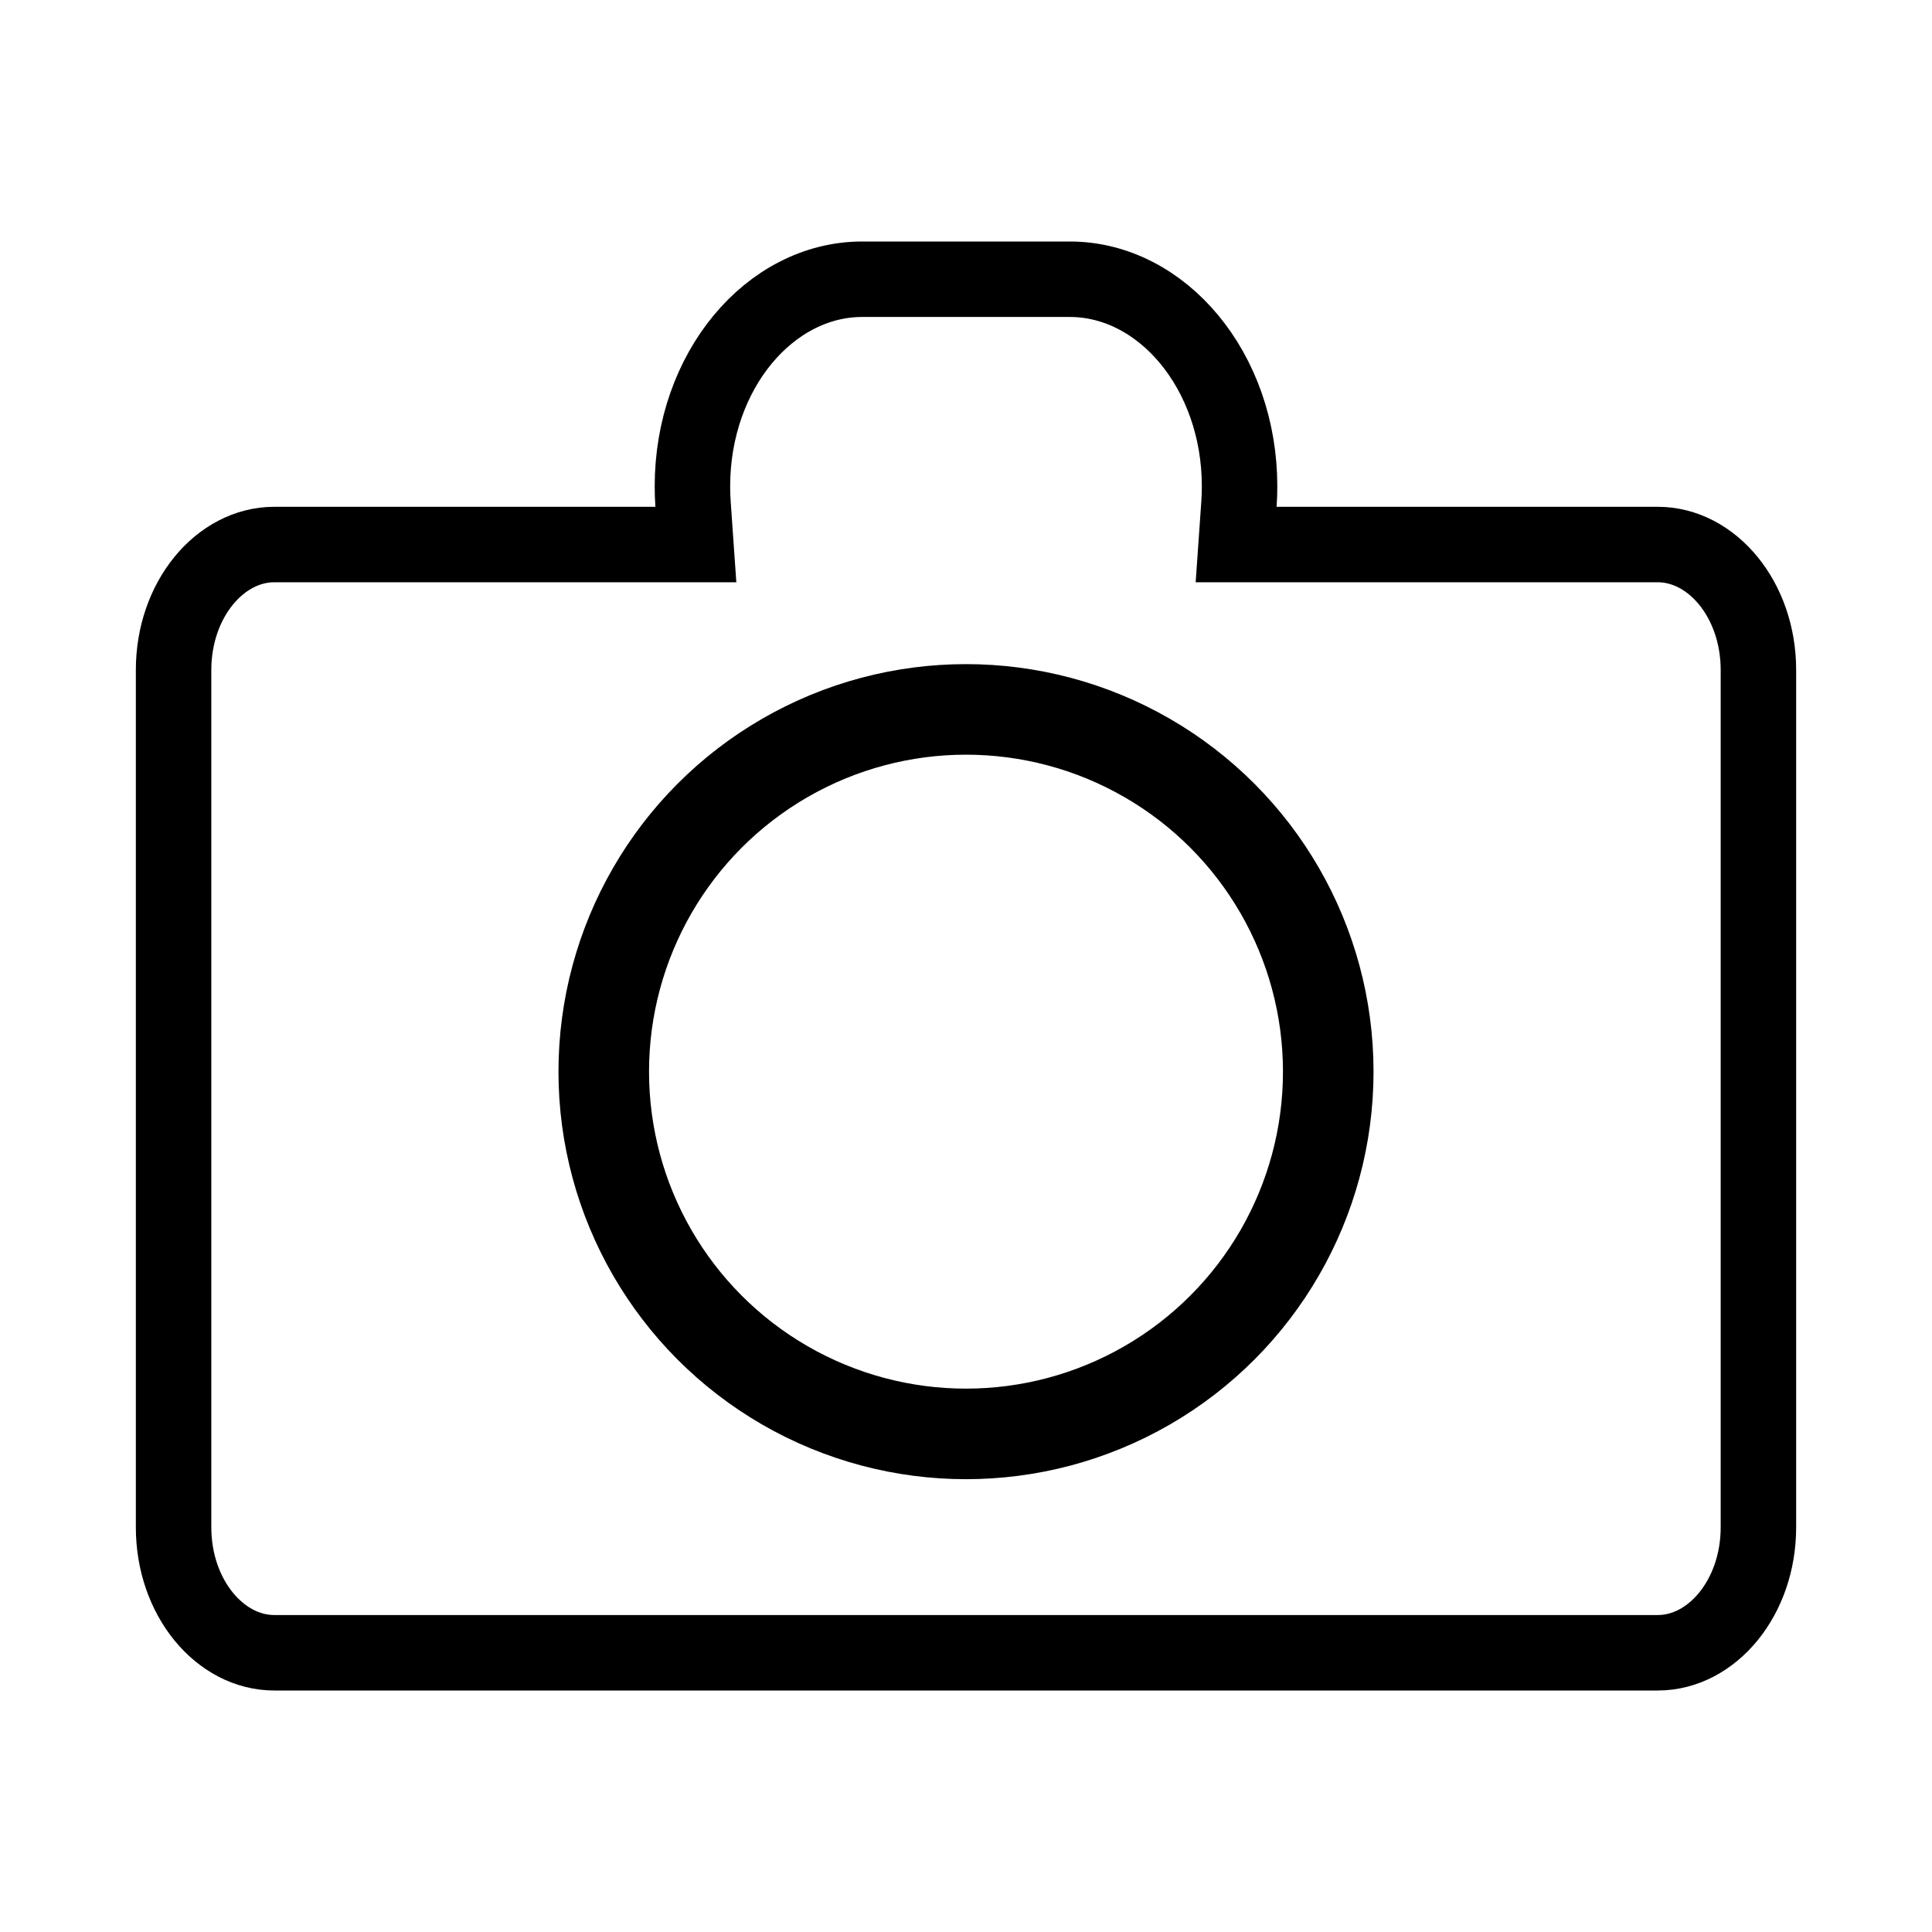 <svg width="128" height="128" xmlns="http://www.w3.org/2000/svg"><g stroke="#000" fill="none" fill-rule="evenodd"><path d="M45.916 33.403l.187 2.674H18.167c-3.582 0-6.667 3.64-6.667 8.317v56.79c0 4.676 3.085 8.316 6.667 8.316h91.666c3.582 0 6.667-3.64 6.667-8.317V44.394c0-4.676-3.085-8.317-6.667-8.317H81.897l.187-2.674c.027-.39.041-.783.041-1.178 0-7.663-5.137-13.725-11.25-13.725h-13.75c-6.113 0-11.25 6.062-11.25 13.725 0 .395.014.788.041 1.178z" stroke-width="5"/><circle stroke-width="6" cx="64" cy="71" r="24"/></g></svg>